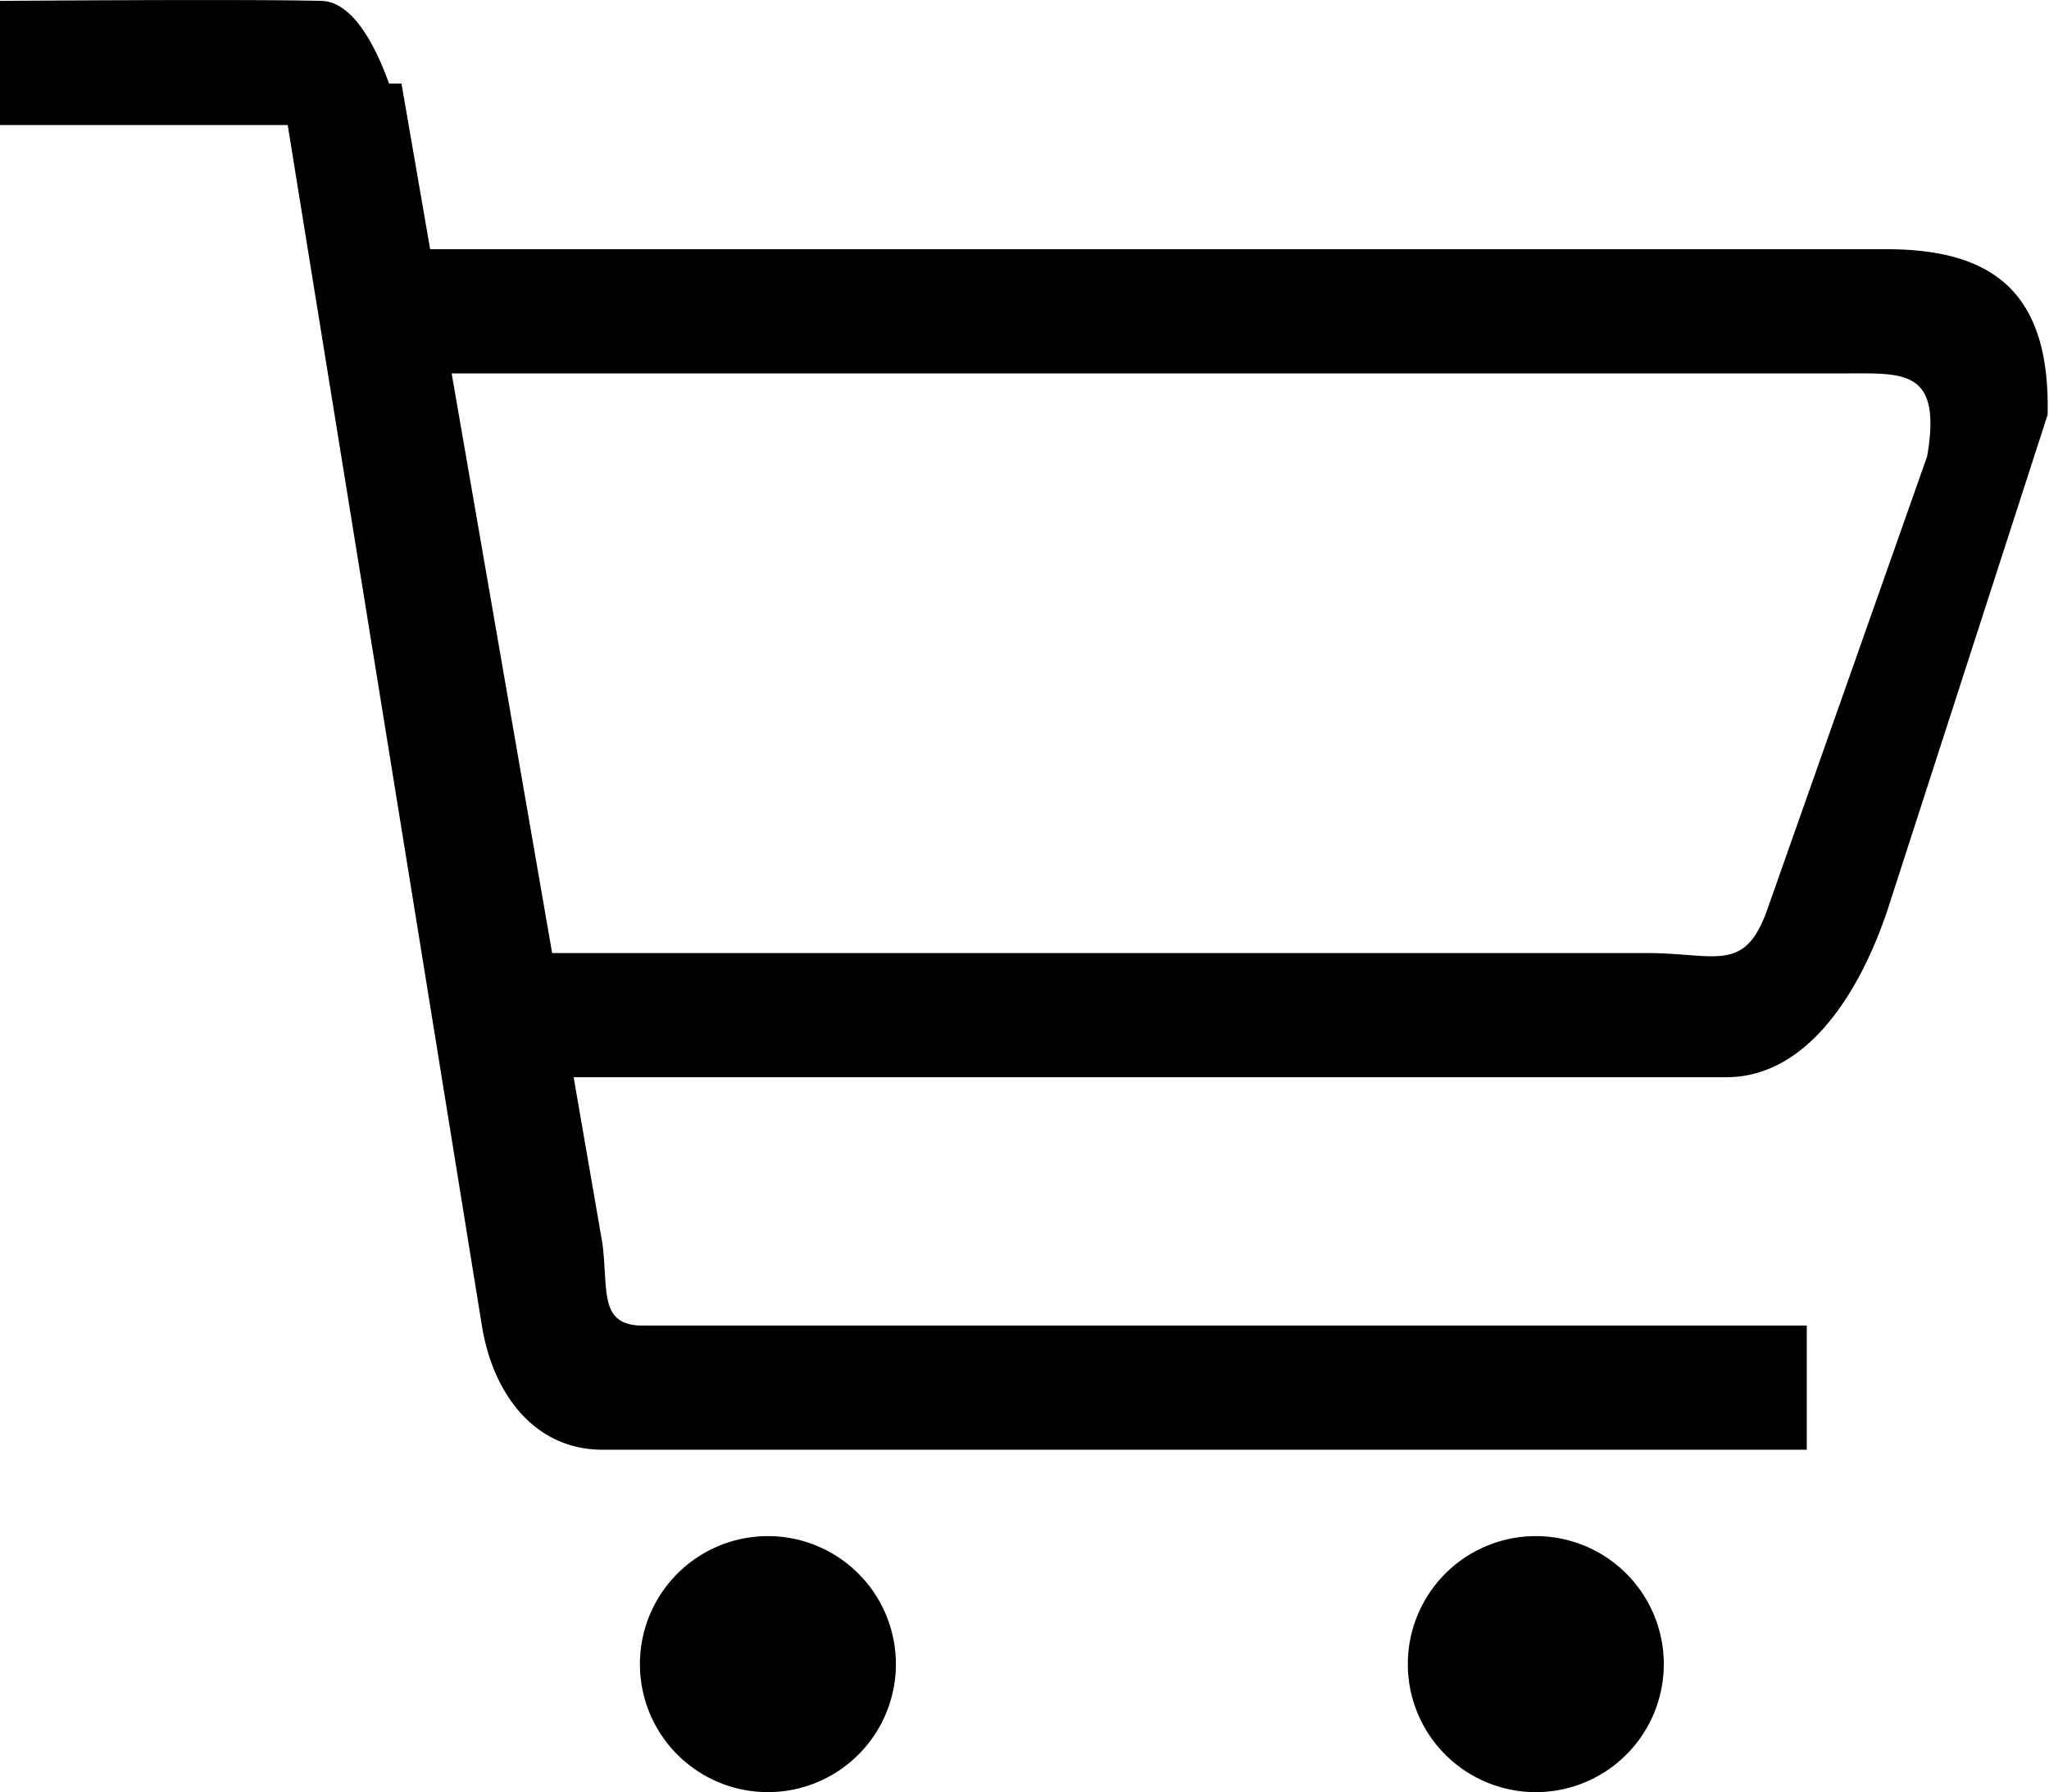 <?xml version="1.0" standalone="no"?><!DOCTYPE svg PUBLIC "-//W3C//DTD SVG 1.1//EN" "http://www.w3.org/Graphics/SVG/1.1/DTD/svg11.dtd"><svg t="1537516998816" class="icon" style="" viewBox="0 0 1171 1024" version="1.1" xmlns="http://www.w3.org/2000/svg" p-id="2226" xmlns:xlink="http://www.w3.org/1999/xlink" width="228.711" height="200"><defs><style type="text/css"></style></defs><path d="M1078.418 520.85c-16.457 48.494-46.811 94.647-91.721 94.647H327.826l16.384 94.574c3.584 26.185-2.414 47.323 22.894 47.323h665.454v70.949H344.21c-38.034 0-62.391-31.013-68.827-70.949L164.425 71.461H0v-70.949s141.312-1.097 183.589 0c18.432 0.366 31.378 26.77 38.766 47.25h7.095l16.384 94.647h832.585c63.634 0 93.257 27.575 91.794 94.574l-91.794 283.867z m-22.894-307.493H258.121l57.417 331.191h625.225c39.351 0 55.881 11.703 68.827-23.698l91.794-260.169c8.485-49.591-13.166-47.323-45.861-47.323zM438.857 877.714a73.143 73.143 0 1 1 0 146.286 73.143 73.143 0 0 1 0-146.286z m438.857 0a73.143 73.143 0 1 1 0 146.286 73.143 73.143 0 0 1 0-146.286z" p-id="2227"></path></svg>